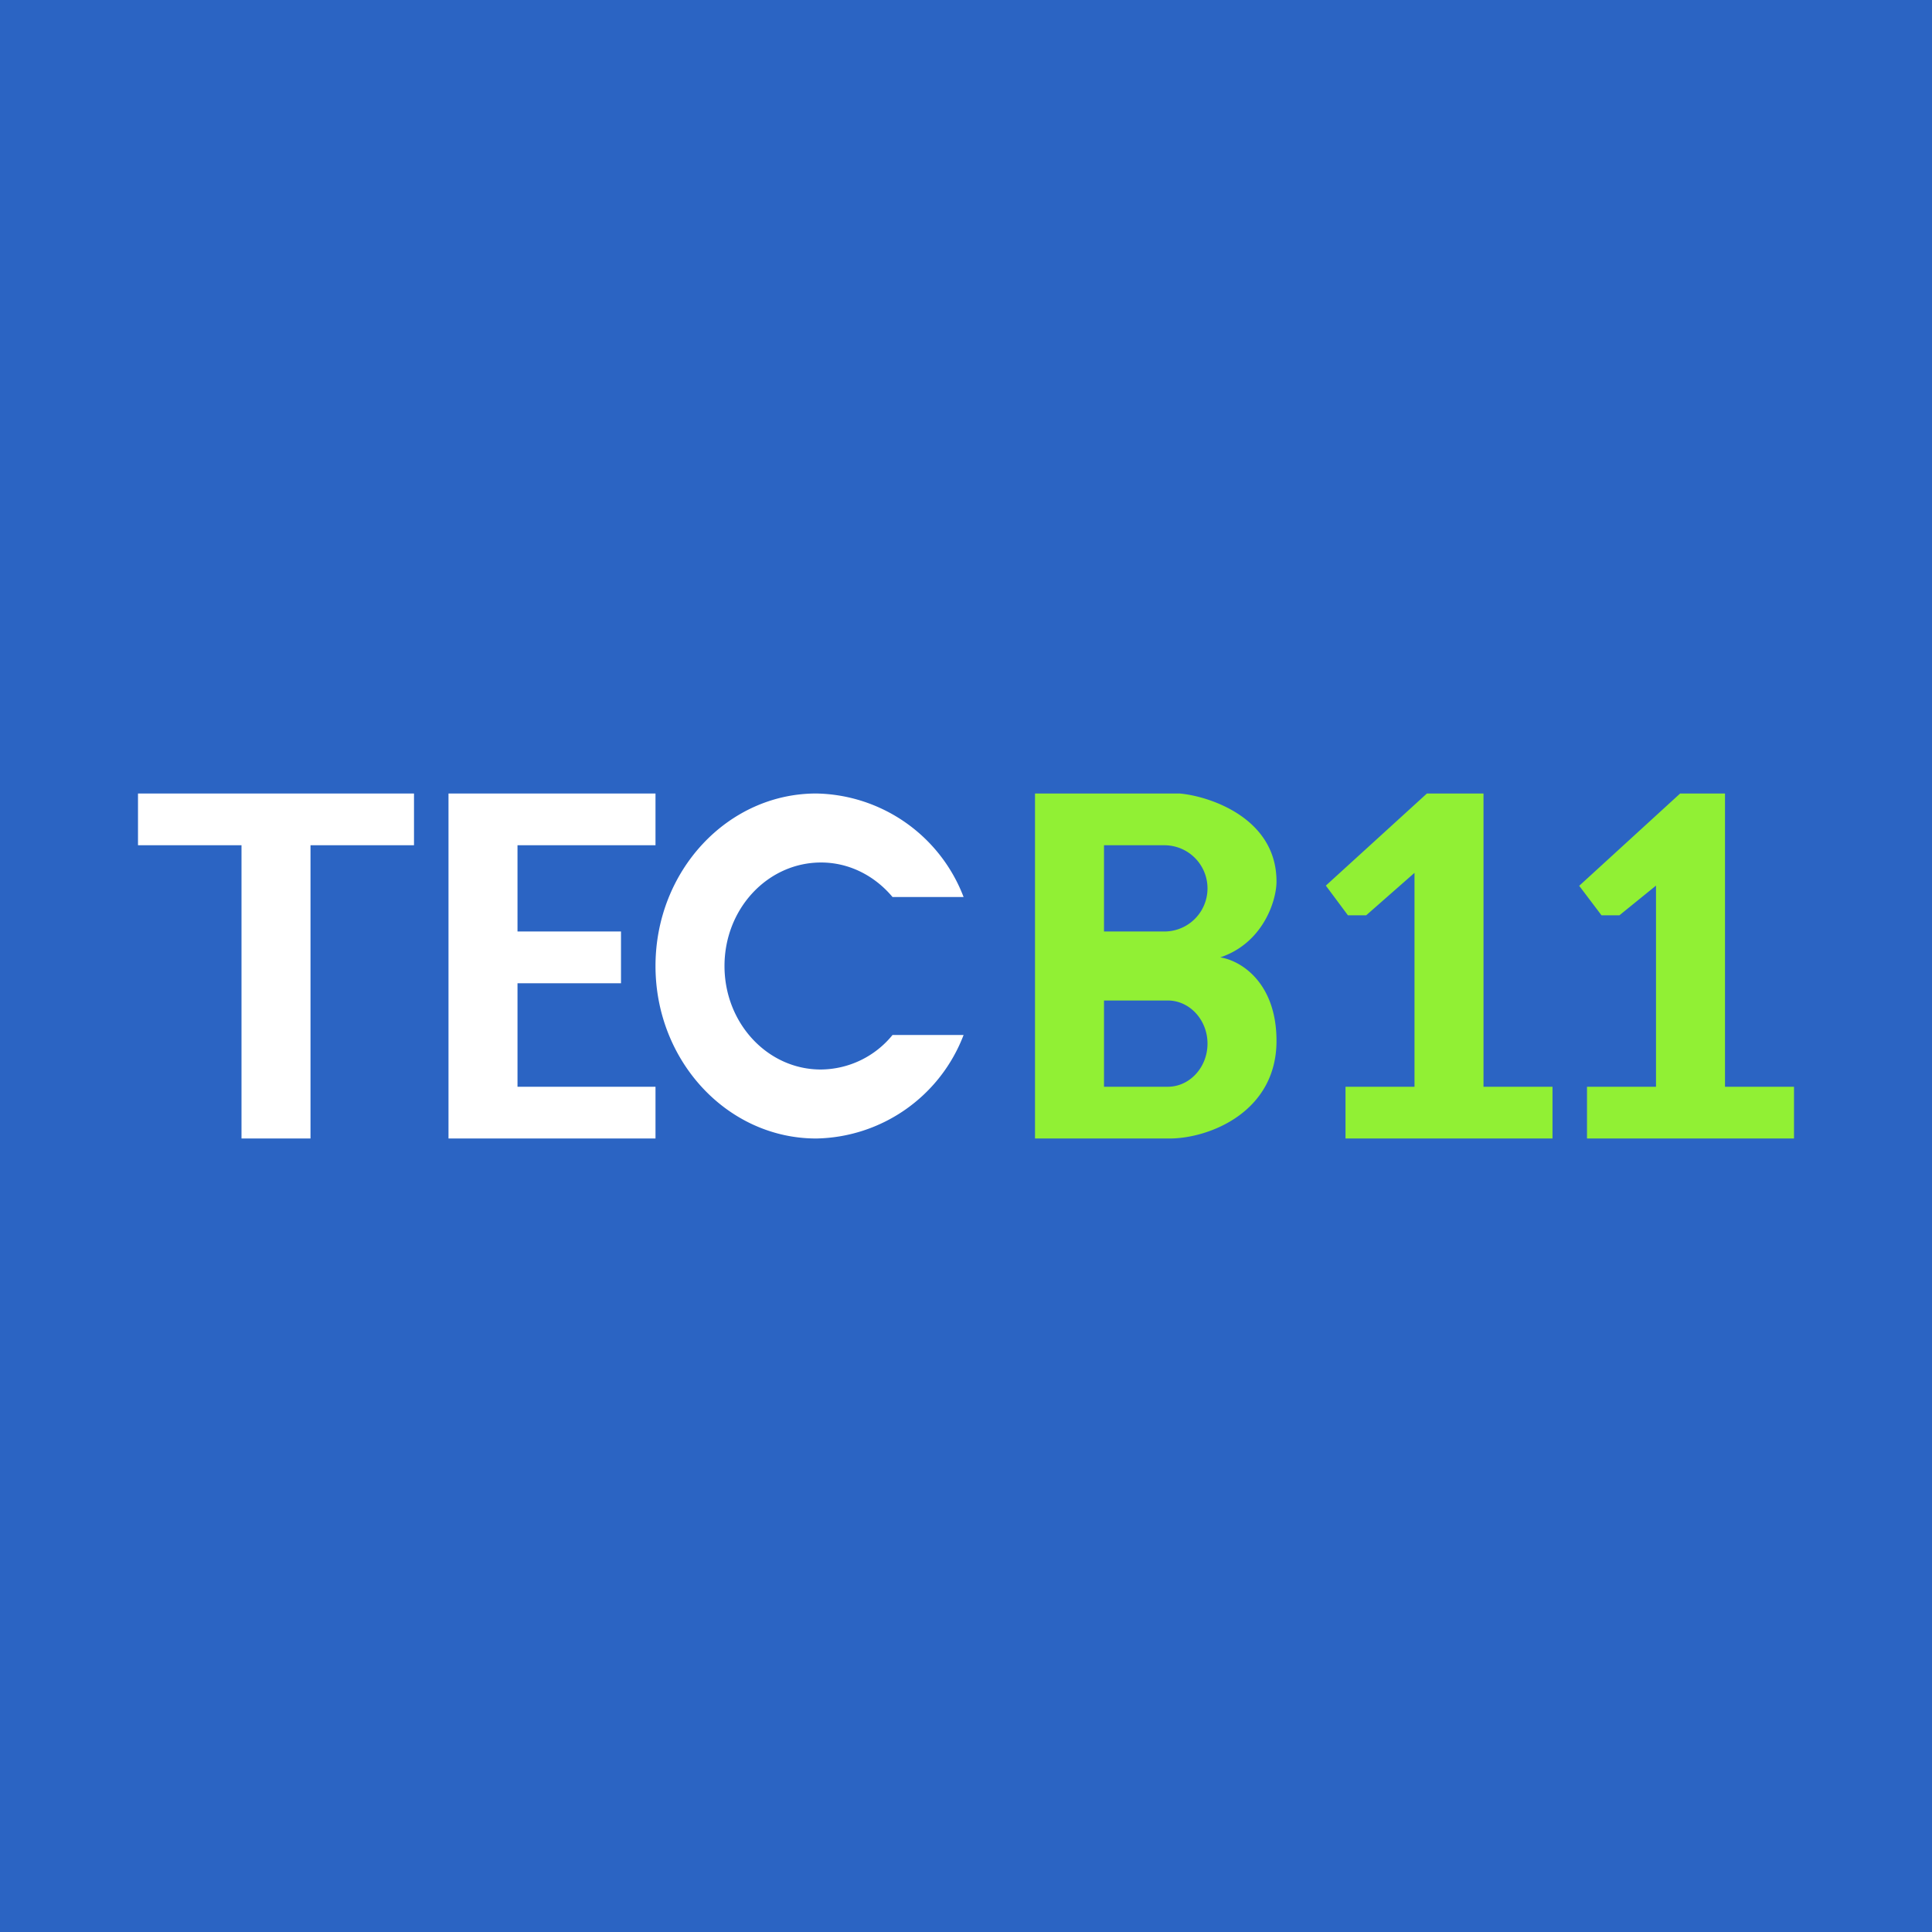 <!-- by TradingView --><svg width="56" height="56" viewBox="0 0 56 56" xmlns="http://www.w3.org/2000/svg"><path fill="#2B64C3" d="M0 0h56v56H0z"/><path d="M4 23v1.5h3V33h2v-8.5h3V23H4Zm9 10V23h6v1.5h-4V27h3v1.5h-3v3h4V33h-6Zm12.87-7h2.06a4.66 4.66 0 0 0-4.27-3C21.09 23 19 25.24 19 28s2.09 5 4.66 5a4.66 4.66 0 0 0 4.27-3h-2.06a2.7 2.7 0 0 1-2.08 1C22.25 31 21 29.66 21 28s1.25-3 2.8-3c.82 0 1.56.39 2.07 1Z" fill="#fff"/><path d="M30 33V23h4.19c.83.07 2.81.69 2.81 2.55 0 .57-.4 1.79-1.63 2.2.63.1 1.63.76 1.63 2.42 0 2.07-1.96 2.83-3.1 2.83H30Zm2-8.5V27h1.75a1.25 1.25 0 0 0 0-2.5H32Zm0 4.5v2.5h1.85c.63 0 1.15-.56 1.15-1.25S34.48 29 33.85 29H32Zm7.07-2.47-.64-.86L41.36 23H43v8.5h2V33h-6v-1.5h2v-6.2l-1.4 1.23h-.53Zm6.7-.86.65.86h.52l1.06-.86v5.83h-2V33h6v-1.5h-2V23h-1.3l-2.92 2.67Z" fill="#91F034"/></svg>